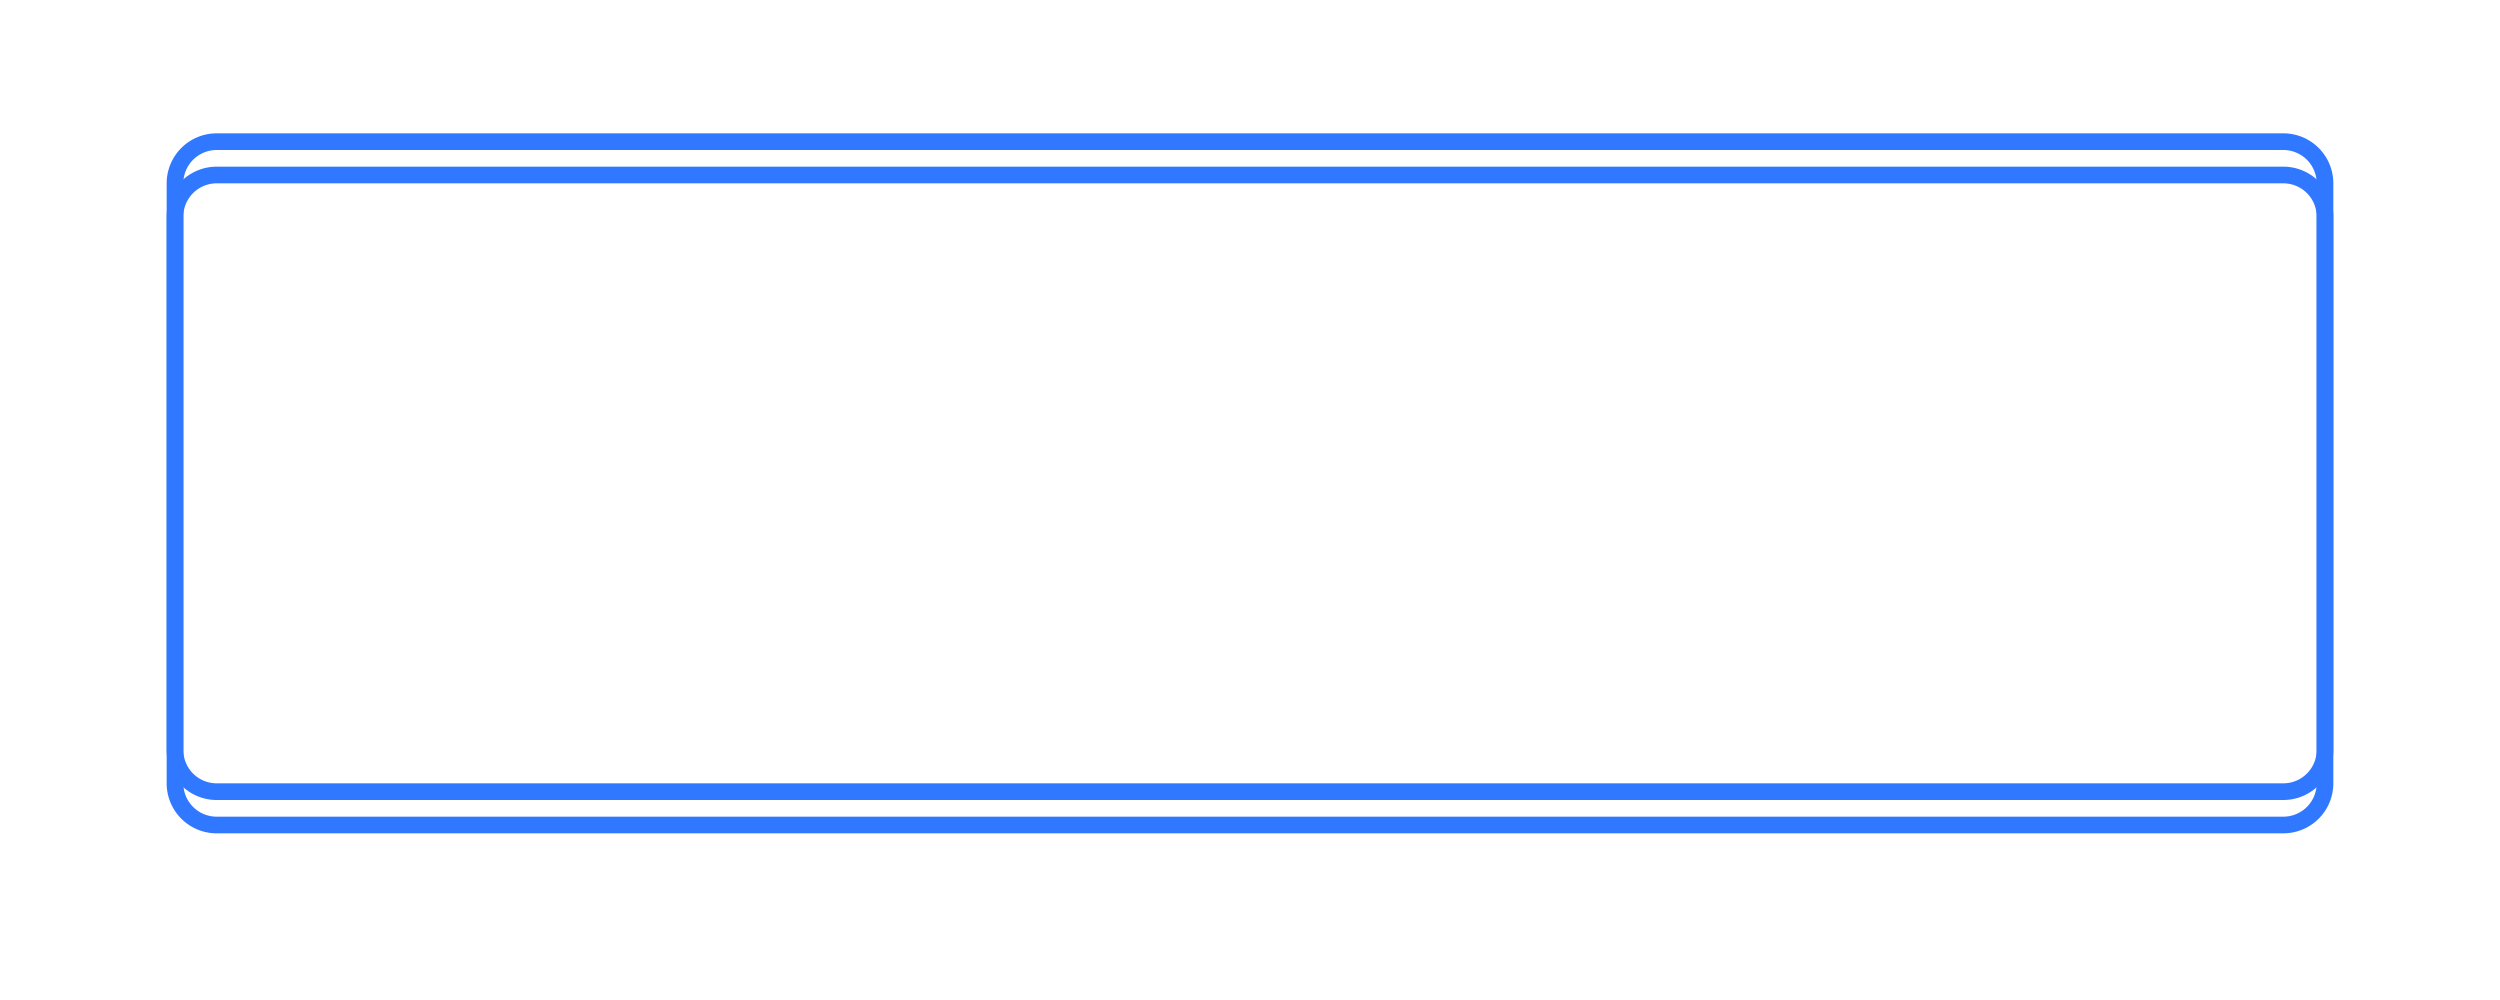 ﻿<?xml version="1.0" encoding="utf-8"?>
<svg version="1.1" xmlns:xlink="http://www.w3.org/1999/xlink" width="150px" height="60px" xmlns="http://www.w3.org/2000/svg">
  <defs>
    <filter x="468px" y="452px" width="150px" height="60px" filterUnits="userSpaceOnUse" id="filter138">
      <feOffset dx="0" dy="2" in="SourceAlpha" result="shadowOffsetInner" />
      <feGaussianBlur stdDeviation="5" in="shadowOffsetInner" result="shadowGaussian" />
      <feComposite in2="shadowGaussian" operator="atop" in="SourceAlpha" result="shadowComposite" />
      <feColorMatrix type="matrix" values="0 0 0 0 0.184  0 0 0 0 0.471  0 0 0 0 1  0 0 0 0.627 0  " in="shadowComposite" />
    </filter>
    <g id="widget139">
      <path d="M 478.5 463  A 2.5 2.5 0 0 1 481 460.5 L 605 460.5  A 2.5 2.5 0 0 1 607.5 463 L 607.5 497  A 2.5 2.5 0 0 1 605 499.5 L 481 499.5  A 2.5 2.5 0 0 1 478.5 497 L 478.5 463  Z " fill-rule="nonzero" fill="#ffffff" stroke="none" fill-opacity="0" />
      <path d="M 478.5 463  A 2.5 2.5 0 0 1 481 460.5 L 605 460.5  A 2.5 2.5 0 0 1 607.5 463 L 607.5 497  A 2.5 2.5 0 0 1 605 499.5 L 481 499.5  A 2.5 2.5 0 0 1 478.5 497 L 478.5 463  Z " stroke-width="1" stroke="#2f78ff" fill="none" />
    </g>
  </defs>
  <g transform="matrix(1 0 0 1 -468 -452 )">
    <use xlink:href="#widget139" filter="url(#filter138)" />
    <use xlink:href="#widget139" />
  </g>
</svg>